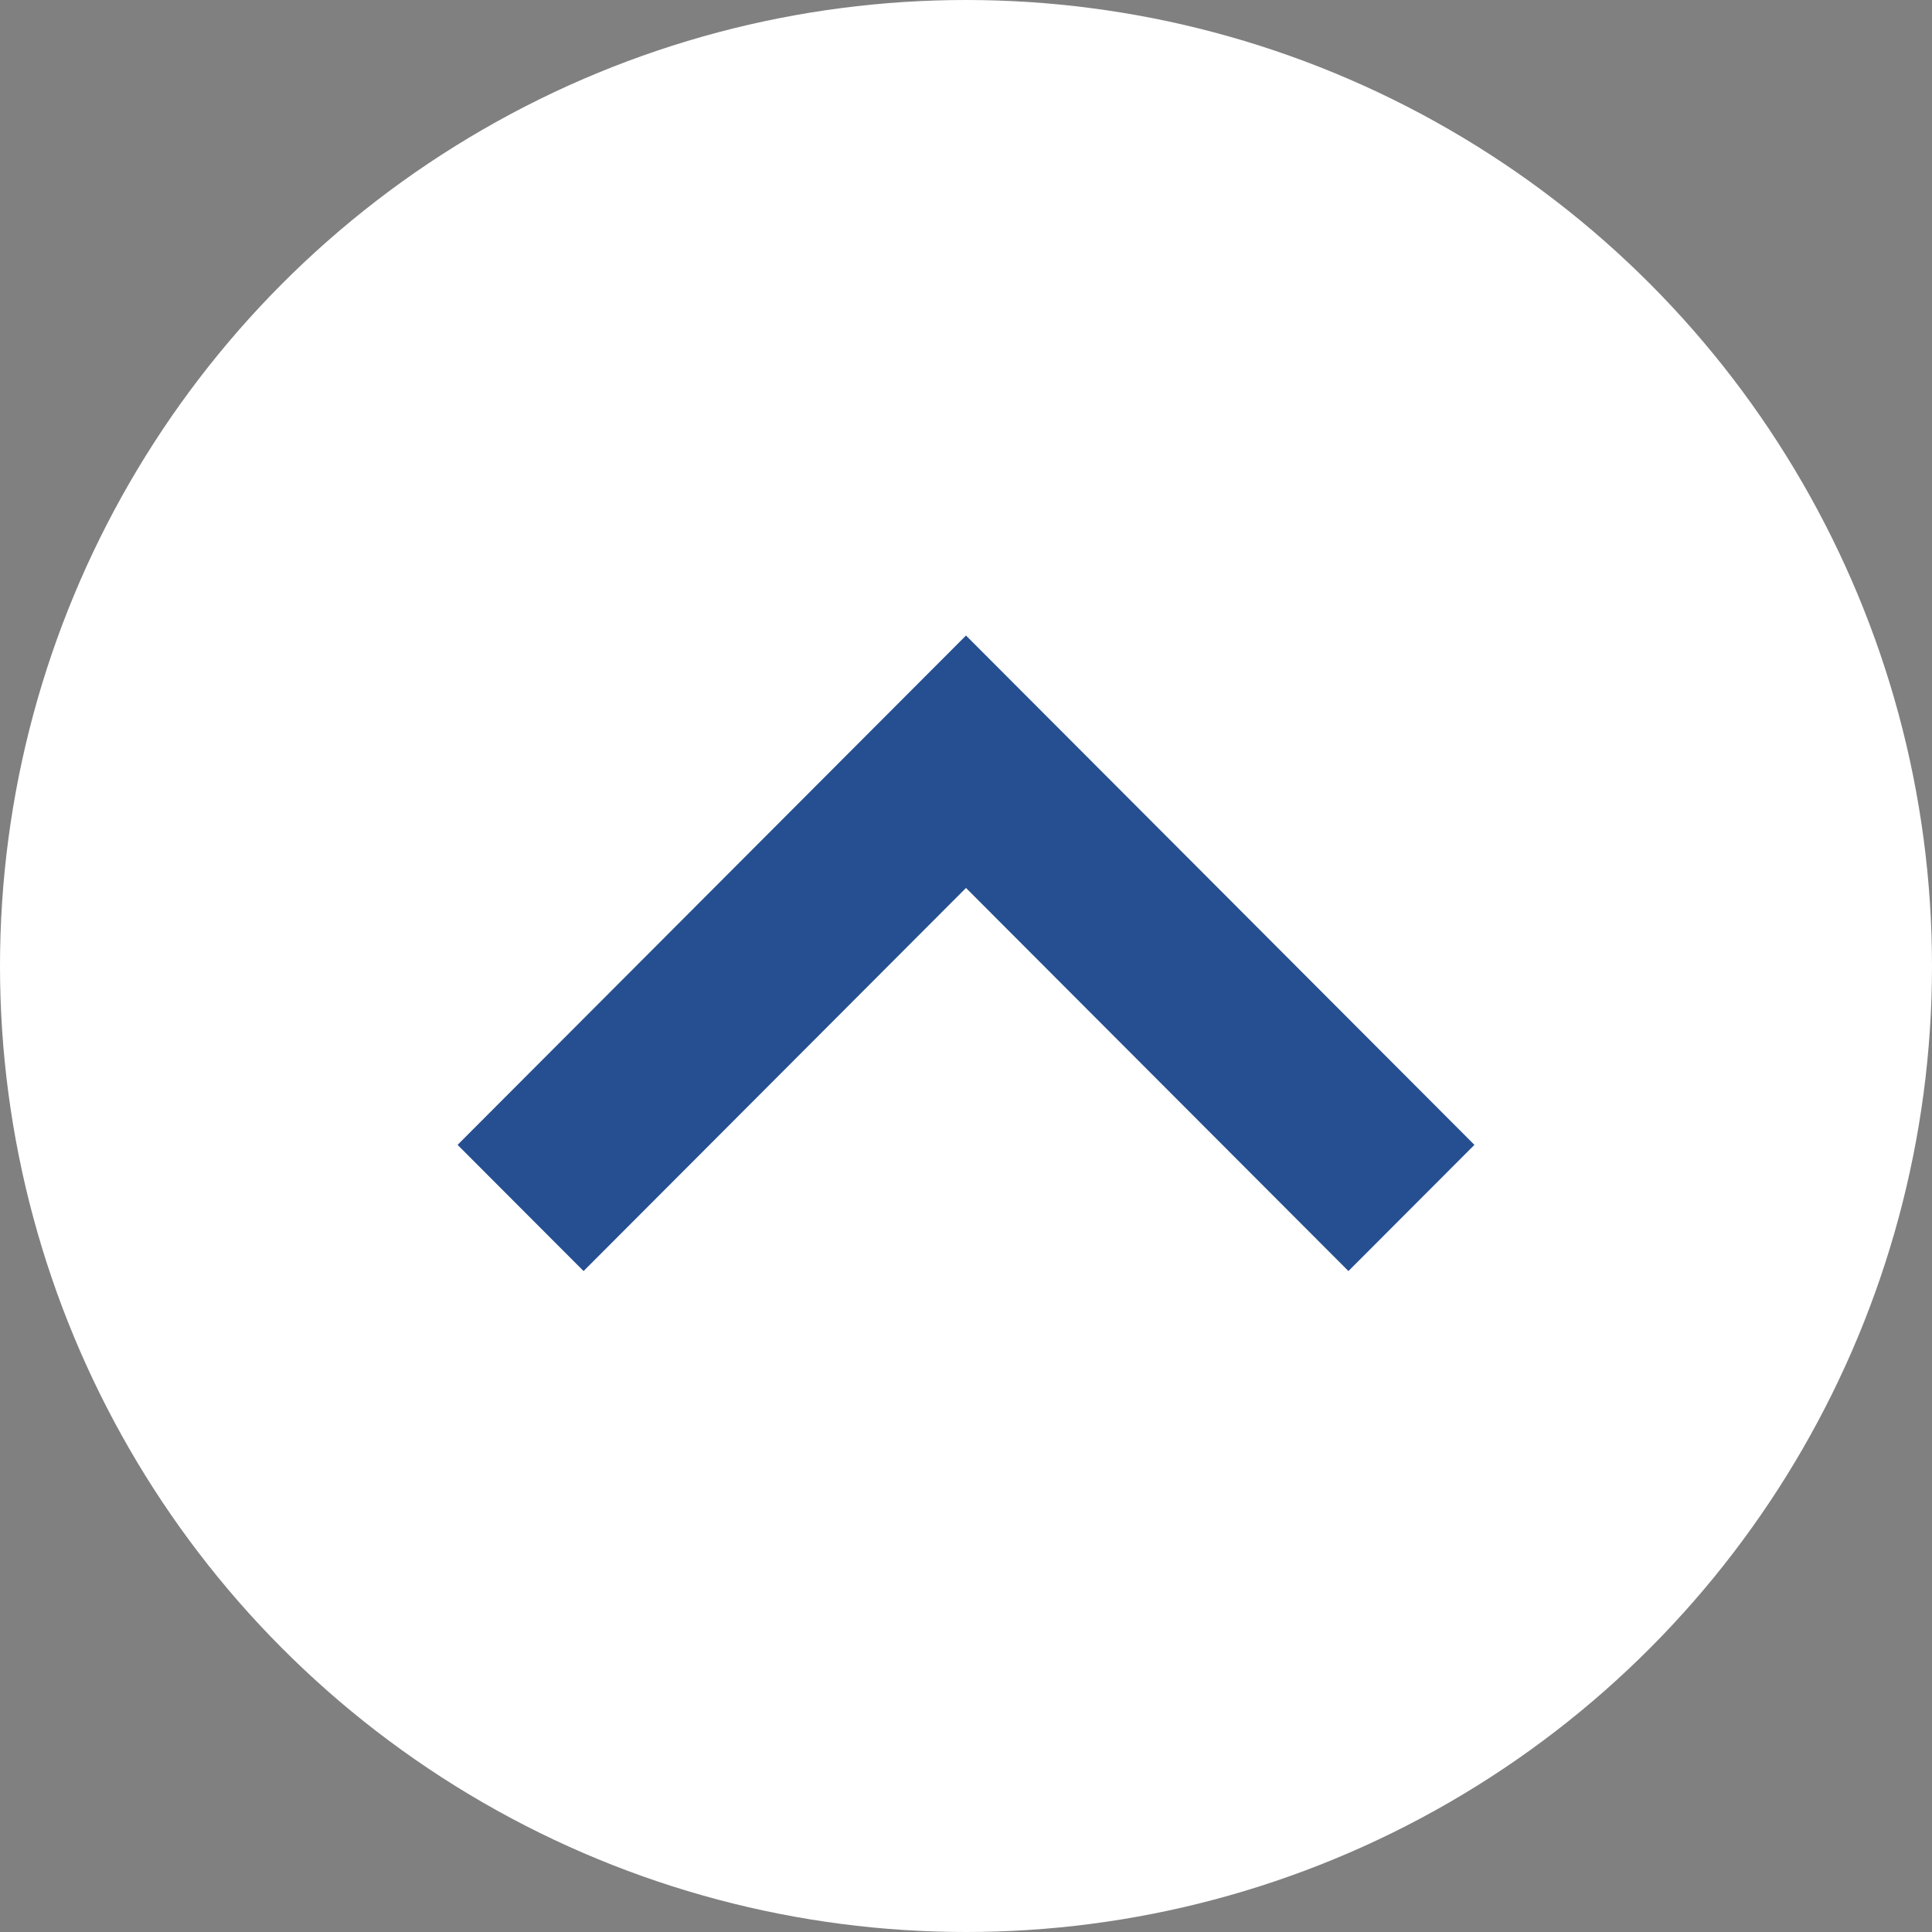 <svg xmlns="http://www.w3.org/2000/svg" width="38" height="38" viewBox="0 0 38 38">
  <rect x="0" y="0" width="38" height="38" fill="#808080" stroke="none"/>
  <g id="Group_4582" data-name="Group 4582" transform="translate(1669 2695) rotate(180)">
    <circle id="Ellipse_23" data-name="Ellipse 23" cx="19" cy="19" r="19" transform="translate(1631 2657)" fill="#fff"/>
    <path id="Chevron_Down" data-name="Chevron / Down" d="M7.535,10,0,17.522,2.482,20,12.5,10,2.482,0,0,2.478Z" transform="translate(1660 2670) rotate(90)" fill="#254f90"/>
  </g>
</svg>
